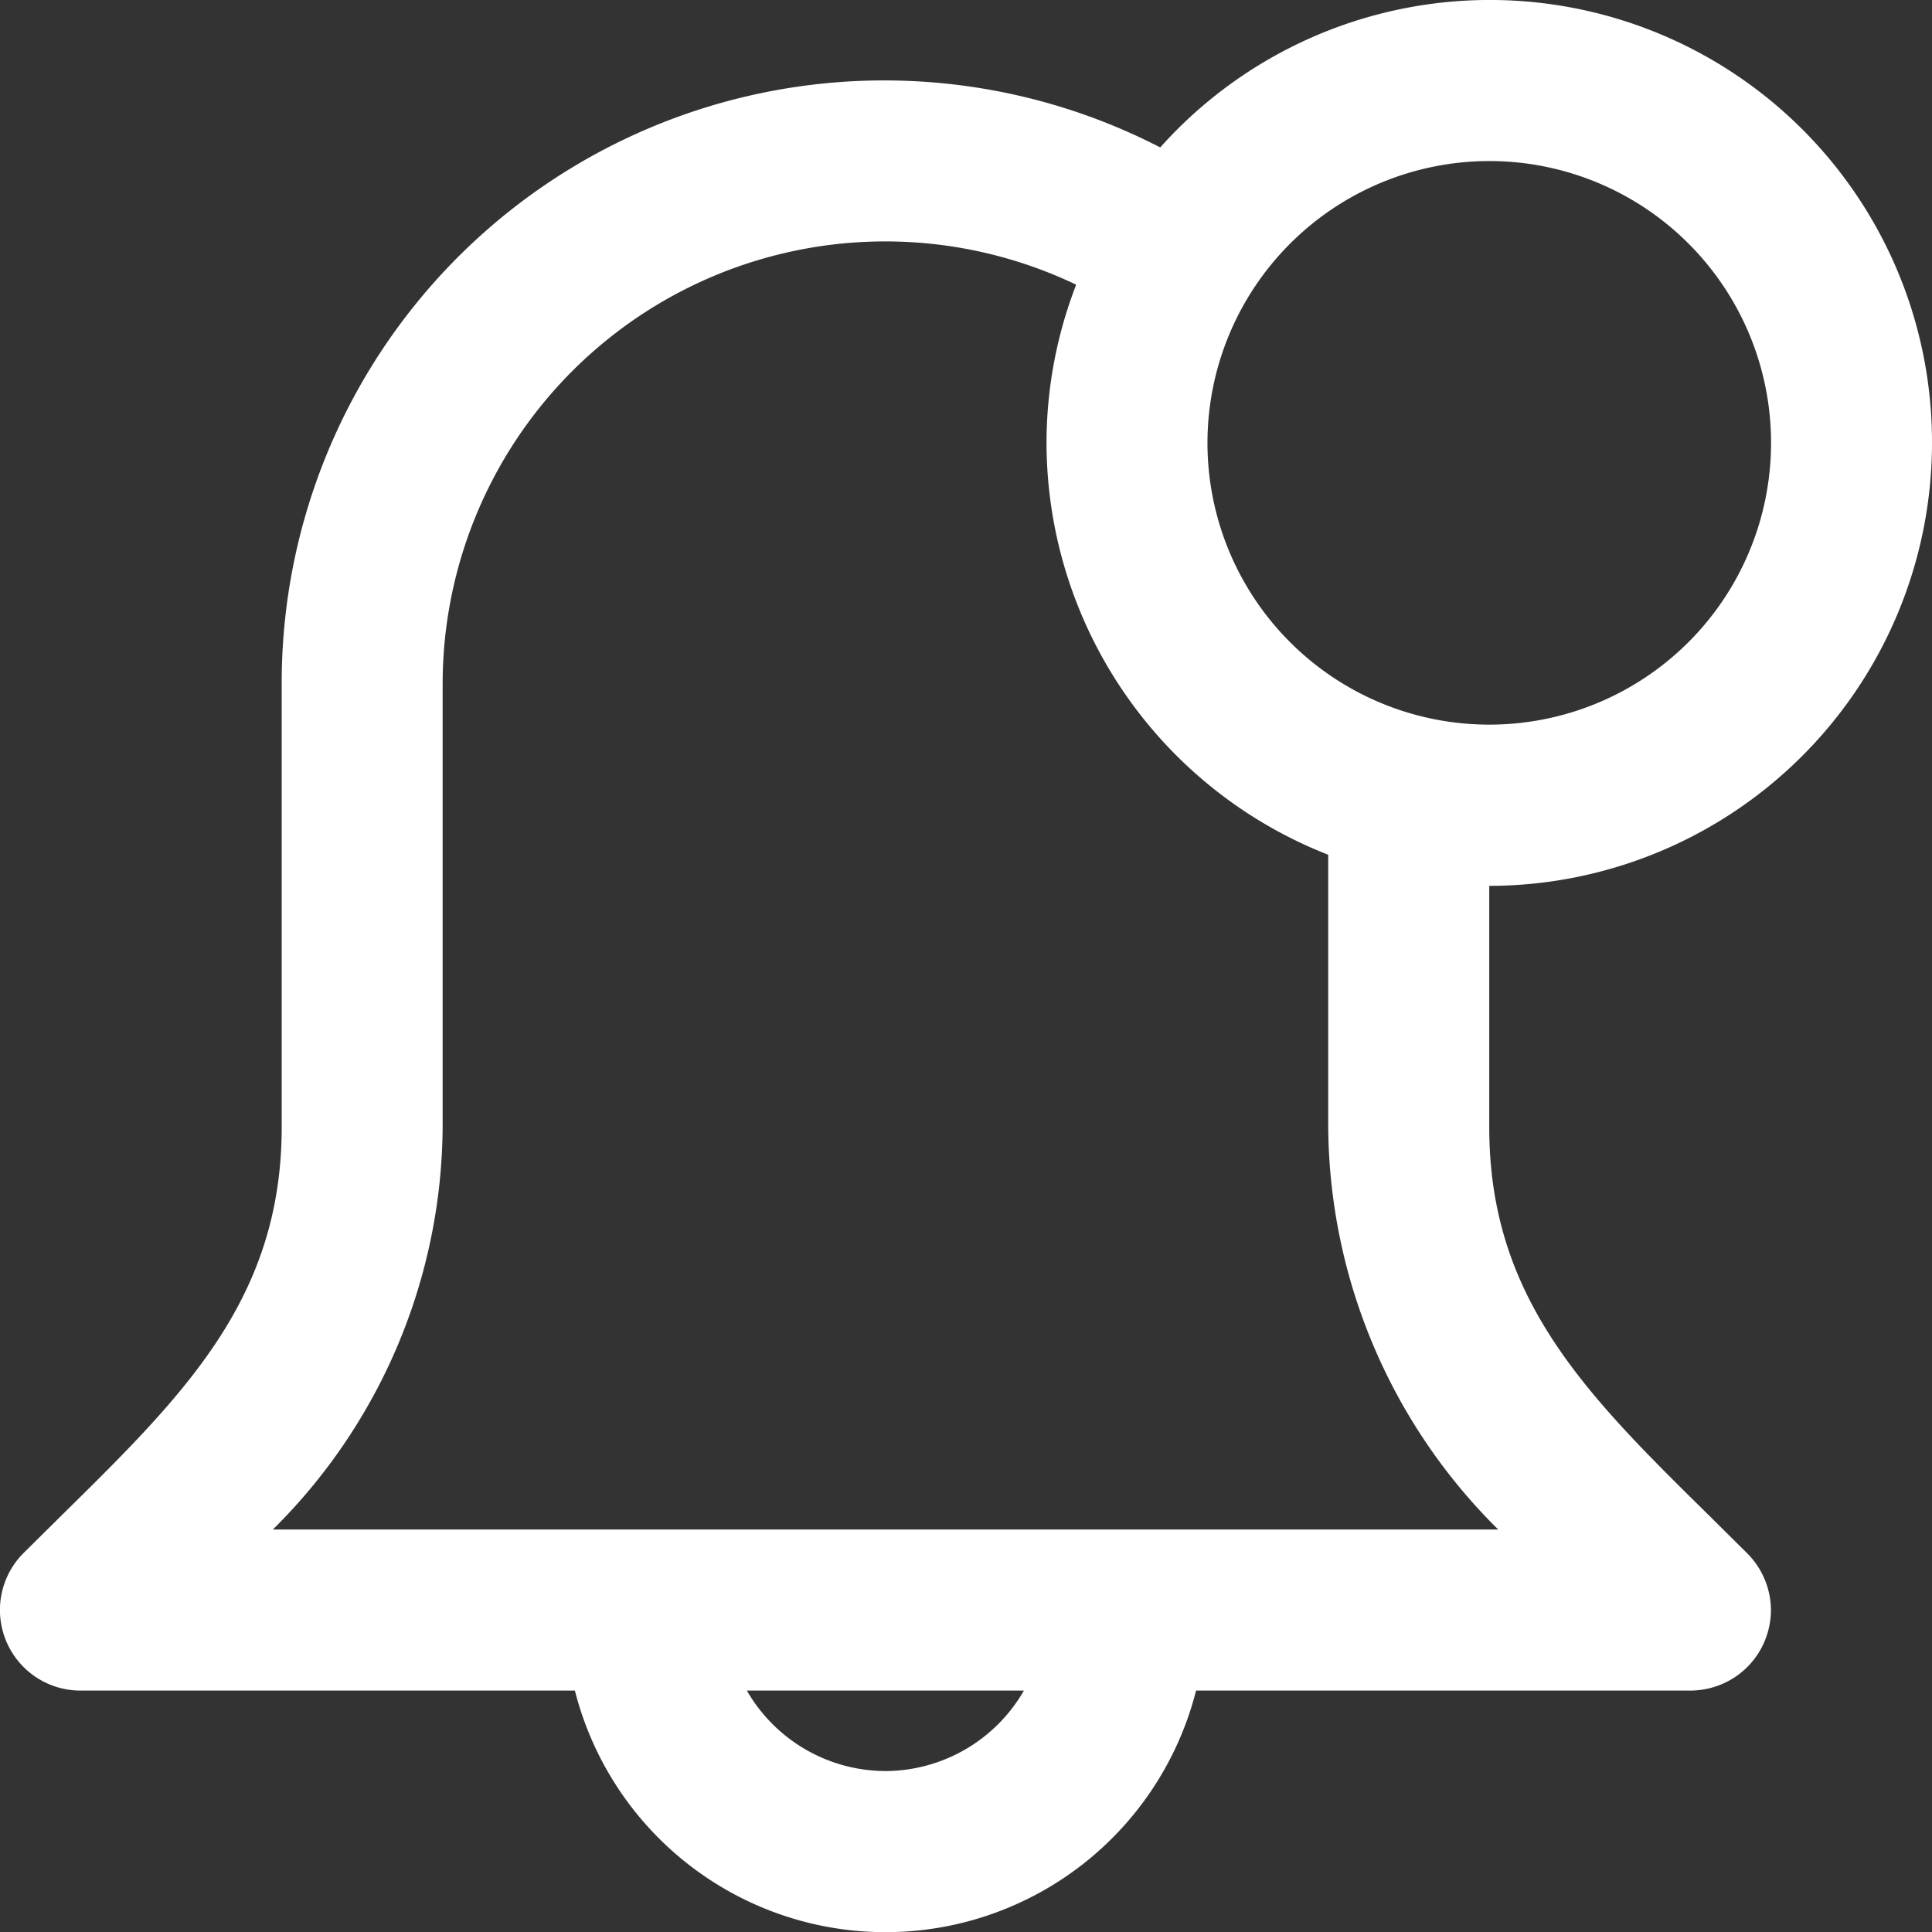 <svg xmlns="http://www.w3.org/2000/svg" width="19.999" height="20" viewBox="0 0 19.999 20">
  <rect x="0" y="0" width="19.999" height="20" fill="#333333" stroke="none"/>
  <path id="Контур_7572" data-name="Контур 7572" d="M20,4.583a4.577,4.577,0,0,0-7.989-3.057A6.236,6.236,0,0,0,2.917,7.083v4.583c0,1.778-1.007,2.769-2.282,4.024l-.39.386A.834.834,0,0,0,.834,17.5H5.952a3.317,3.317,0,0,0,6.43,0H17.5a.842.842,0,0,0,.318-.064.83.83,0,0,0,.451-.451.842.842,0,0,0,.064-.318h0v0a.838.838,0,0,0-.244-.586l-.386-.383c-1.278-1.258-2.286-2.251-2.286-4.028v-2.5A4.589,4.589,0,0,0,20,4.583ZM15.417,1.667A2.917,2.917,0,1,1,12.5,4.583,2.92,2.92,0,0,1,15.417,1.667ZM9.167,18.333A1.661,1.661,0,0,1,7.732,17.5H10.6A1.661,1.661,0,0,1,9.167,18.333Zm6.343-2.5H2.825a5.908,5.908,0,0,0,1.758-4.167V7.083a4.582,4.582,0,0,1,6.558-4.136,4.541,4.541,0,0,0-.307,1.636A4.587,4.587,0,0,0,13.75,8.848v2.818A5.914,5.914,0,0,0,15.51,15.833Z" transform="translate(-0.001)" fill="#fff"/>
</svg>
